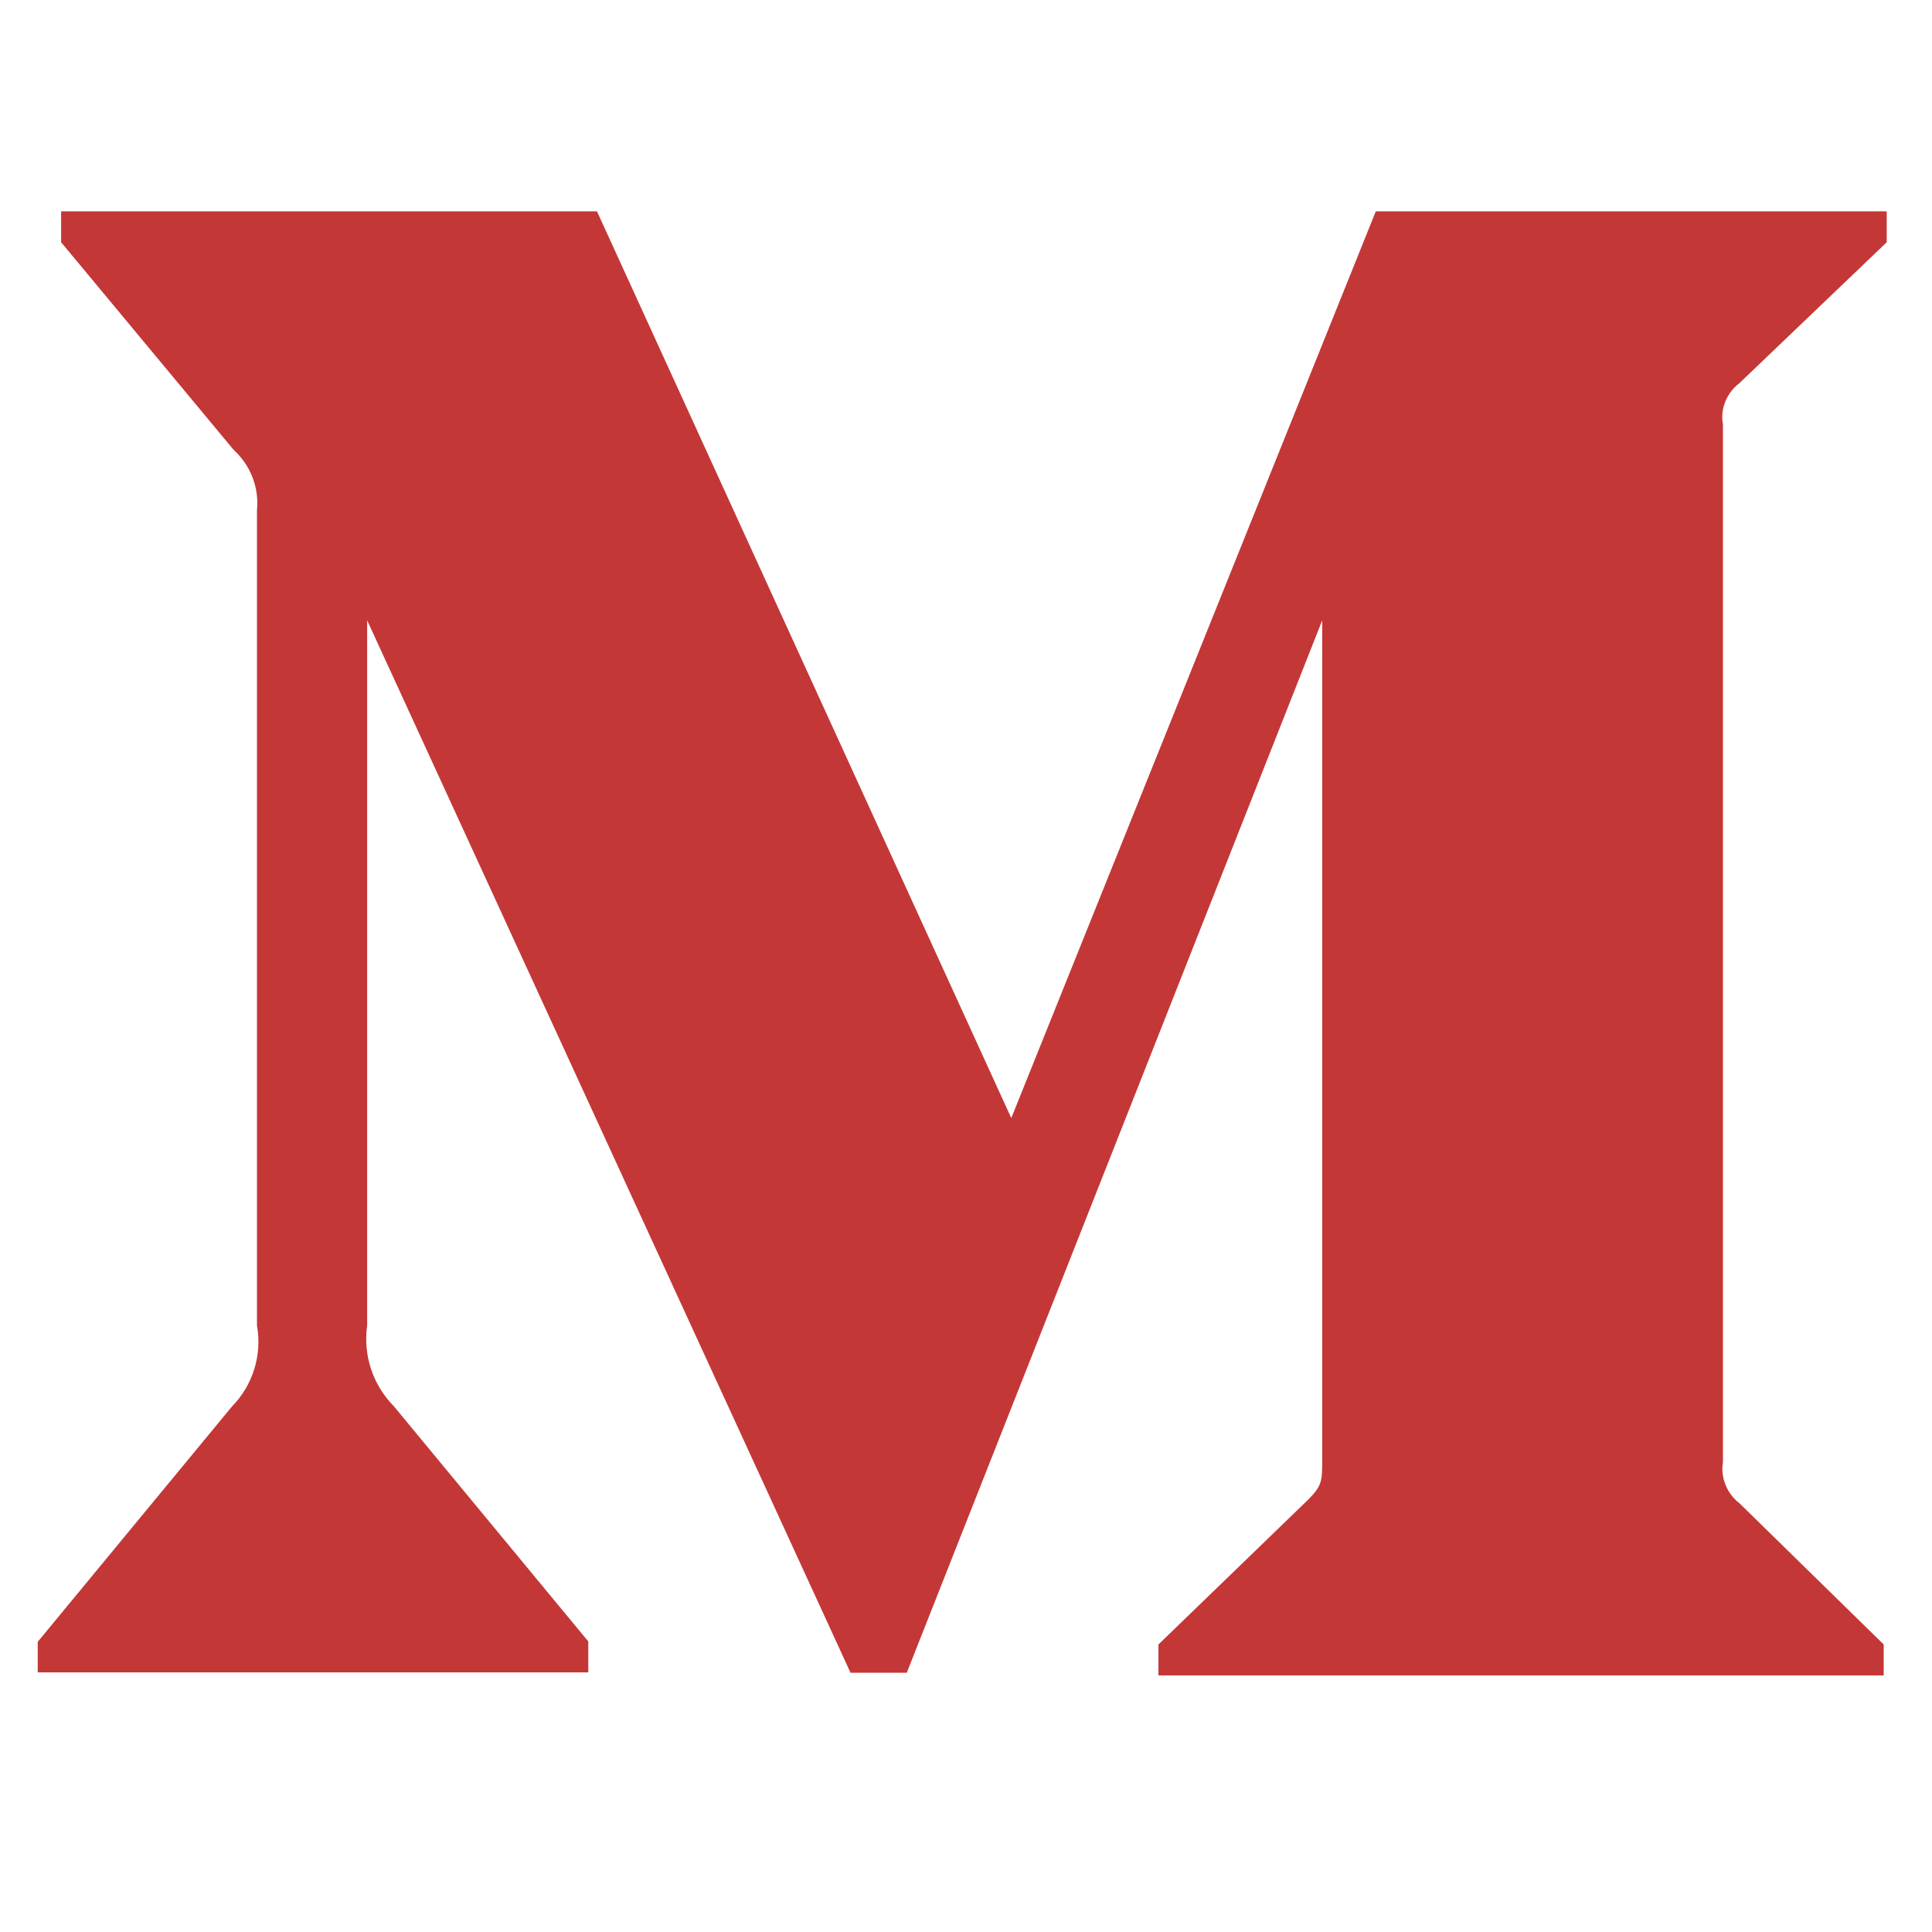 <?xml version="1.0" encoding="utf-8"?>
<!-- Generator: Adobe Illustrator 24.3.0, SVG Export Plug-In . SVG Version: 6.00 Build 0)  -->
<svg version="1.1" id="bold" xmlns="http://www.w3.org/2000/svg" xmlns:xlink="http://www.w3.org/1999/xlink" x="0px" y="0px"
	 viewBox="0 0 512 512" style="enable-background:new 0 0 512 512;" xml:space="preserve">
<style type="text/css">
	.st0{fill:#C43737;}
</style>
<path class="st0" d="M460.9,101.6L500,64.2V56H364.6L268,296.3L158.2,56h-142v8.2l45.7,55c4.5,4.1,6.8,10,6.2,16v216.1
	c1.4,7.8-1.1,15.8-6.6,21.4L10,435.1v8.1h145.9V435l-51.5-62.3c-5.6-5.7-8.2-13.5-7.1-21.4V164.4l128.1,278.9h14.9l110.1-278.9
	v222.2c0,5.9,0,7.1-3.8,10.9L307,435.8v8.2h192.2v-8.2L461,398.4c-3.3-2.5-5.1-6.8-4.4-10.9v-275
	C455.8,108.4,457.6,104.1,460.9,101.6L460.9,101.6z"/>
</svg>
